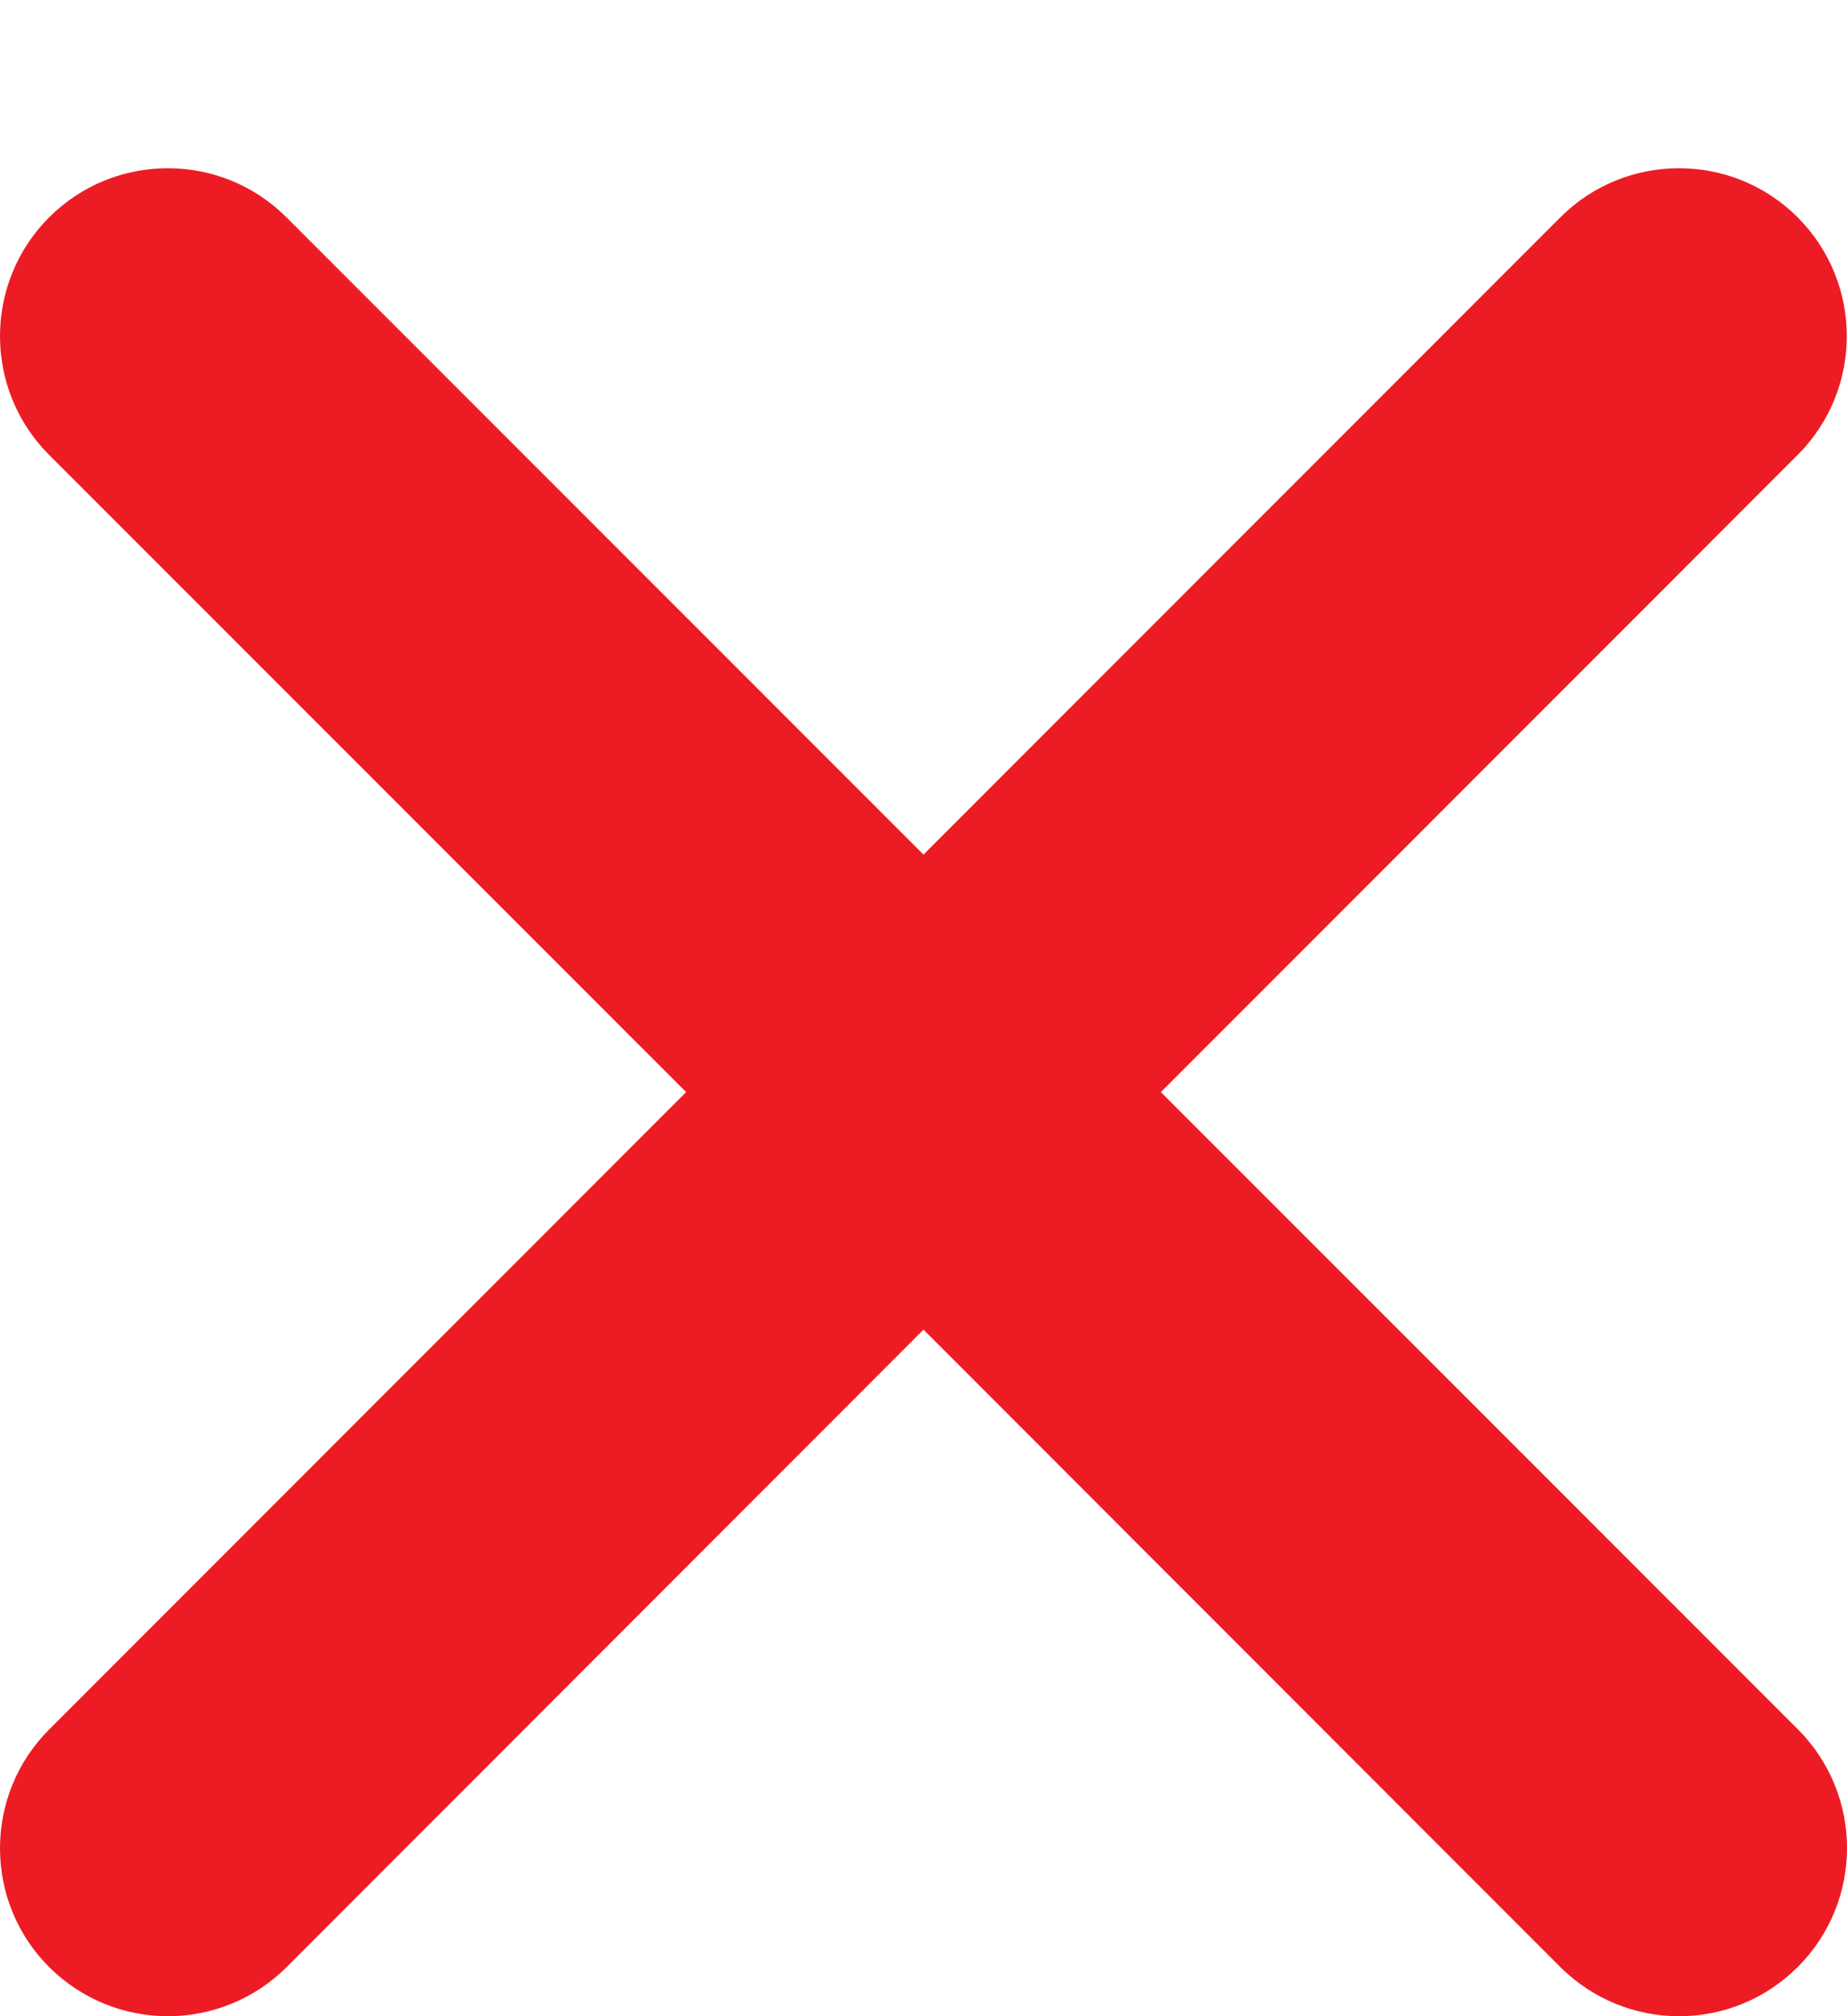 <?xml version="1.0" encoding="utf-8"?>
<!-- Generator: Adobe Illustrator 21.0.1, SVG Export Plug-In . SVG Version: 6.00 Build 0)  -->
<svg version="1.1" id="icon-" xmlns="http://www.w3.org/2000/svg" xmlns:xlink="http://www.w3.org/1999/xlink" x="0px" y="0px"
	 viewBox="0 0 880 960" enable-background="new 0 0 880 960" xml:space="preserve">
<path id="close-long_1_" fill="#ED1C24" d="M856.6,823.4c31.2,31.2,31.2,81.9,0,113.1C840.9,952.2,820.5,960,800,960
	s-40.9-7.8-56.6-23.4L440,633.1L136.6,936.6C120.9,952.2,100.5,960,80,960s-40.9-7.8-56.6-23.4c-31.2-31.2-31.2-81.9,0-113.1
	L326.9,520L23.4,216.6c-31.2-31.2-31.2-81.9,0-113.1s81.9-31.2,113.1,0L440,406.9l303.4-303.4c31.2-31.2,81.9-31.2,113.1,0
	s31.2,81.9,0,113.1L553.1,520L856.6,823.4z"/>
</svg>
